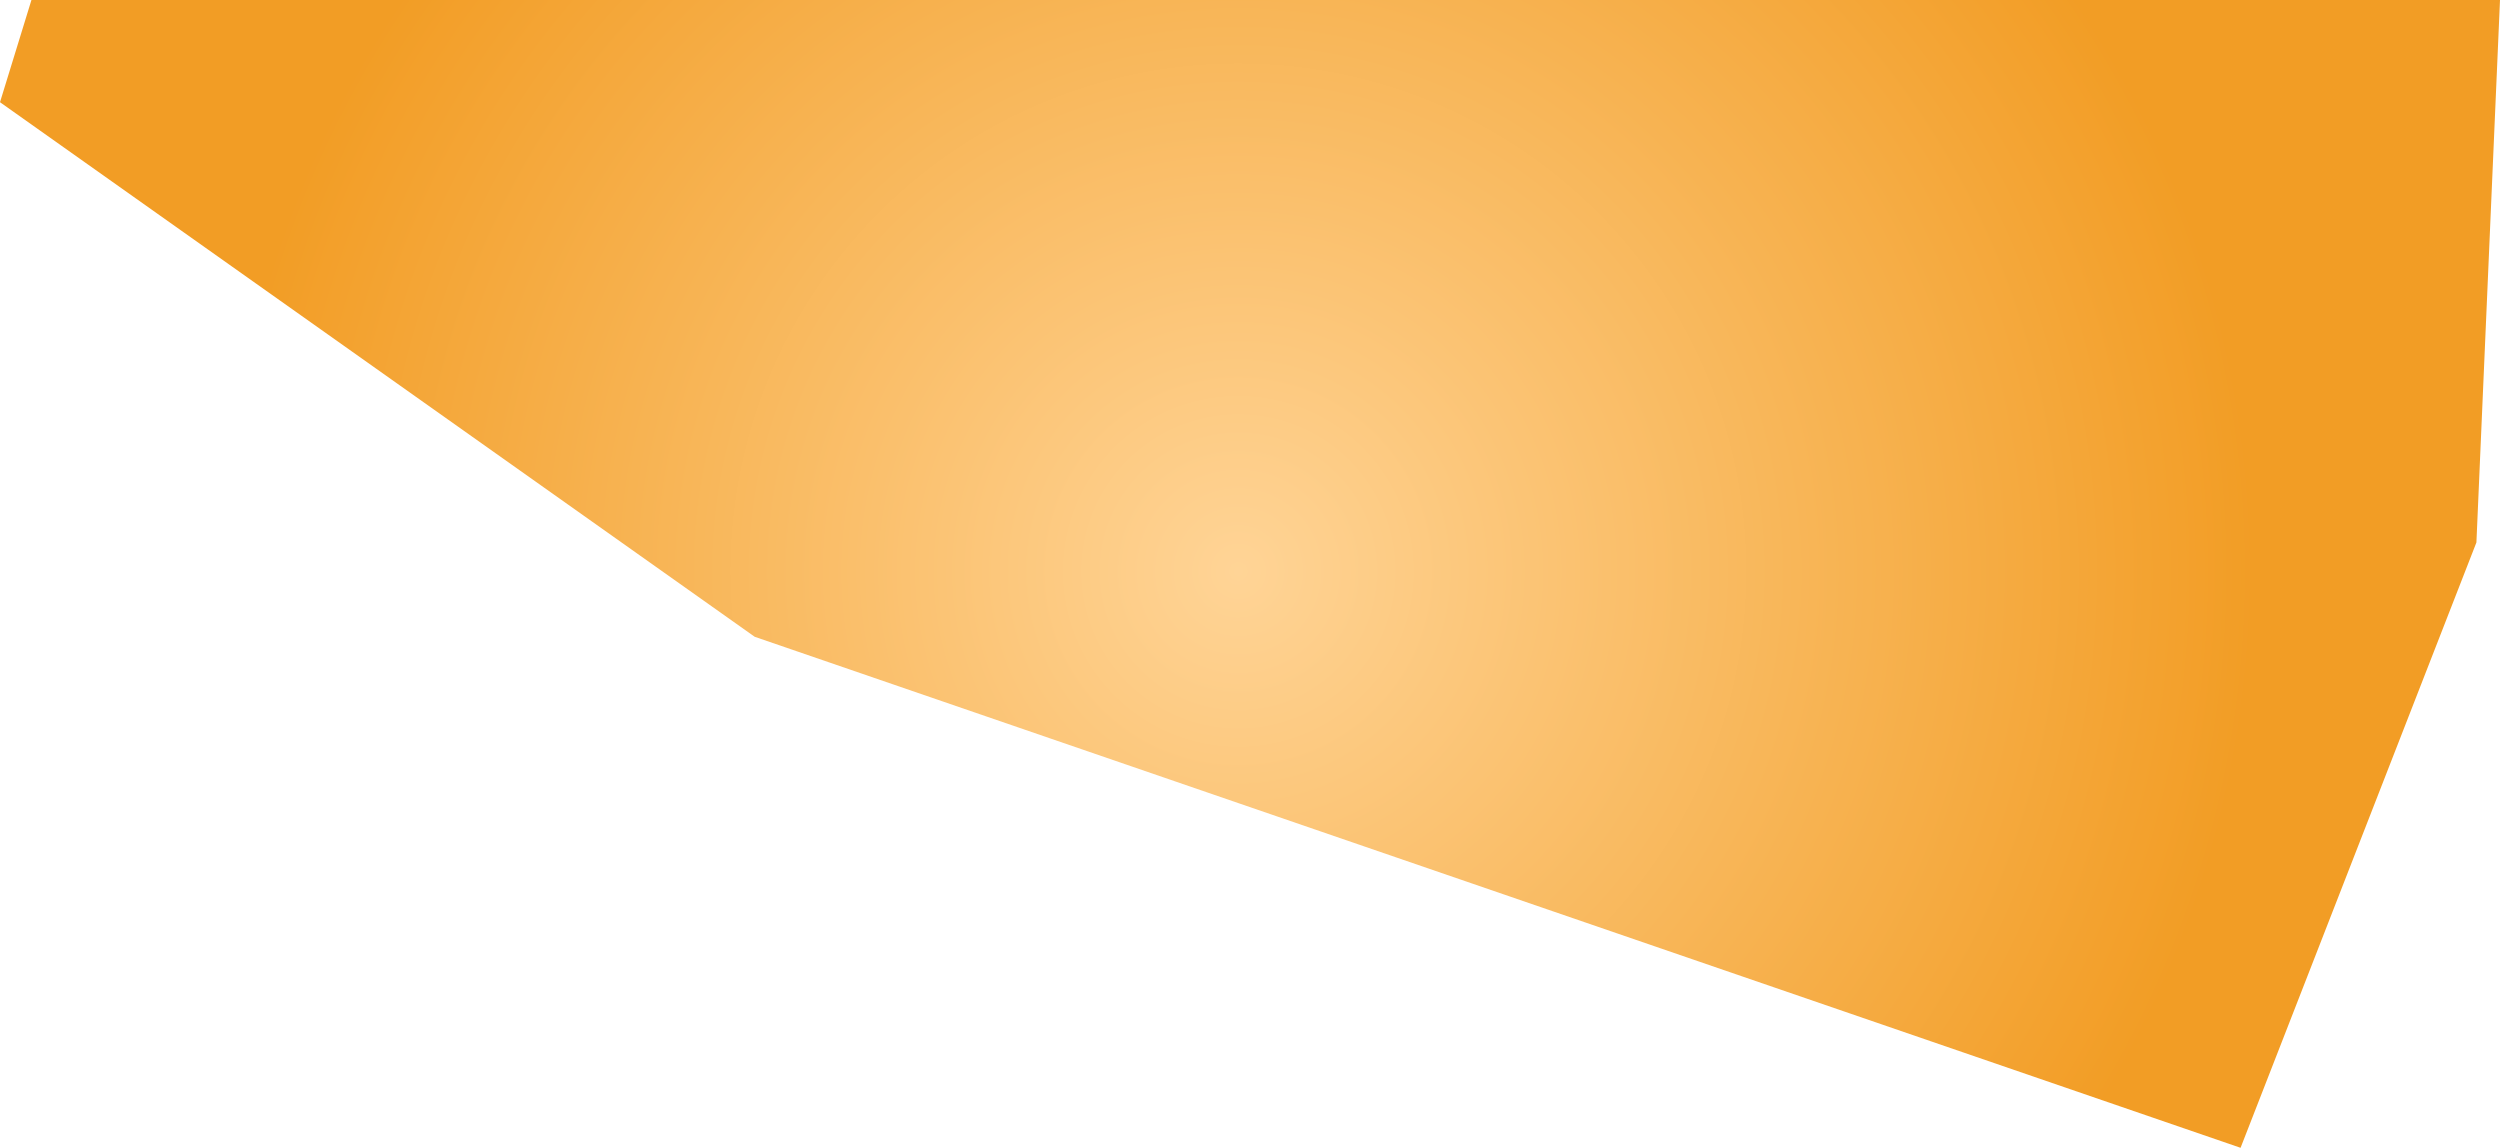 <svg xmlns="http://www.w3.org/2000/svg" xmlns:xlink="http://www.w3.org/1999/xlink" width="0.318" height="0.146" viewBox="0 0 0.318 0.146"><defs><radialGradient id="radial-gradient" cx="-277.372" cy="61.143" r="0.124" gradientUnits="userSpaceOnUse"><stop offset="0" stop-color="#ffd496"/><stop offset="1" stop-color="#f29d25"/></radialGradient></defs><title>SX</title><g id="Layer_2" data-name="Layer 2"><g id="Layer_1-2" data-name="Layer 1"><path id="SX" d="M-277.527,61.07h.314l-.003.069-.03.077-.189-.065-.096-.068Z" transform="translate(277.531 -61.07)" fill="url(#radial-gradient)"/></g></g></svg>